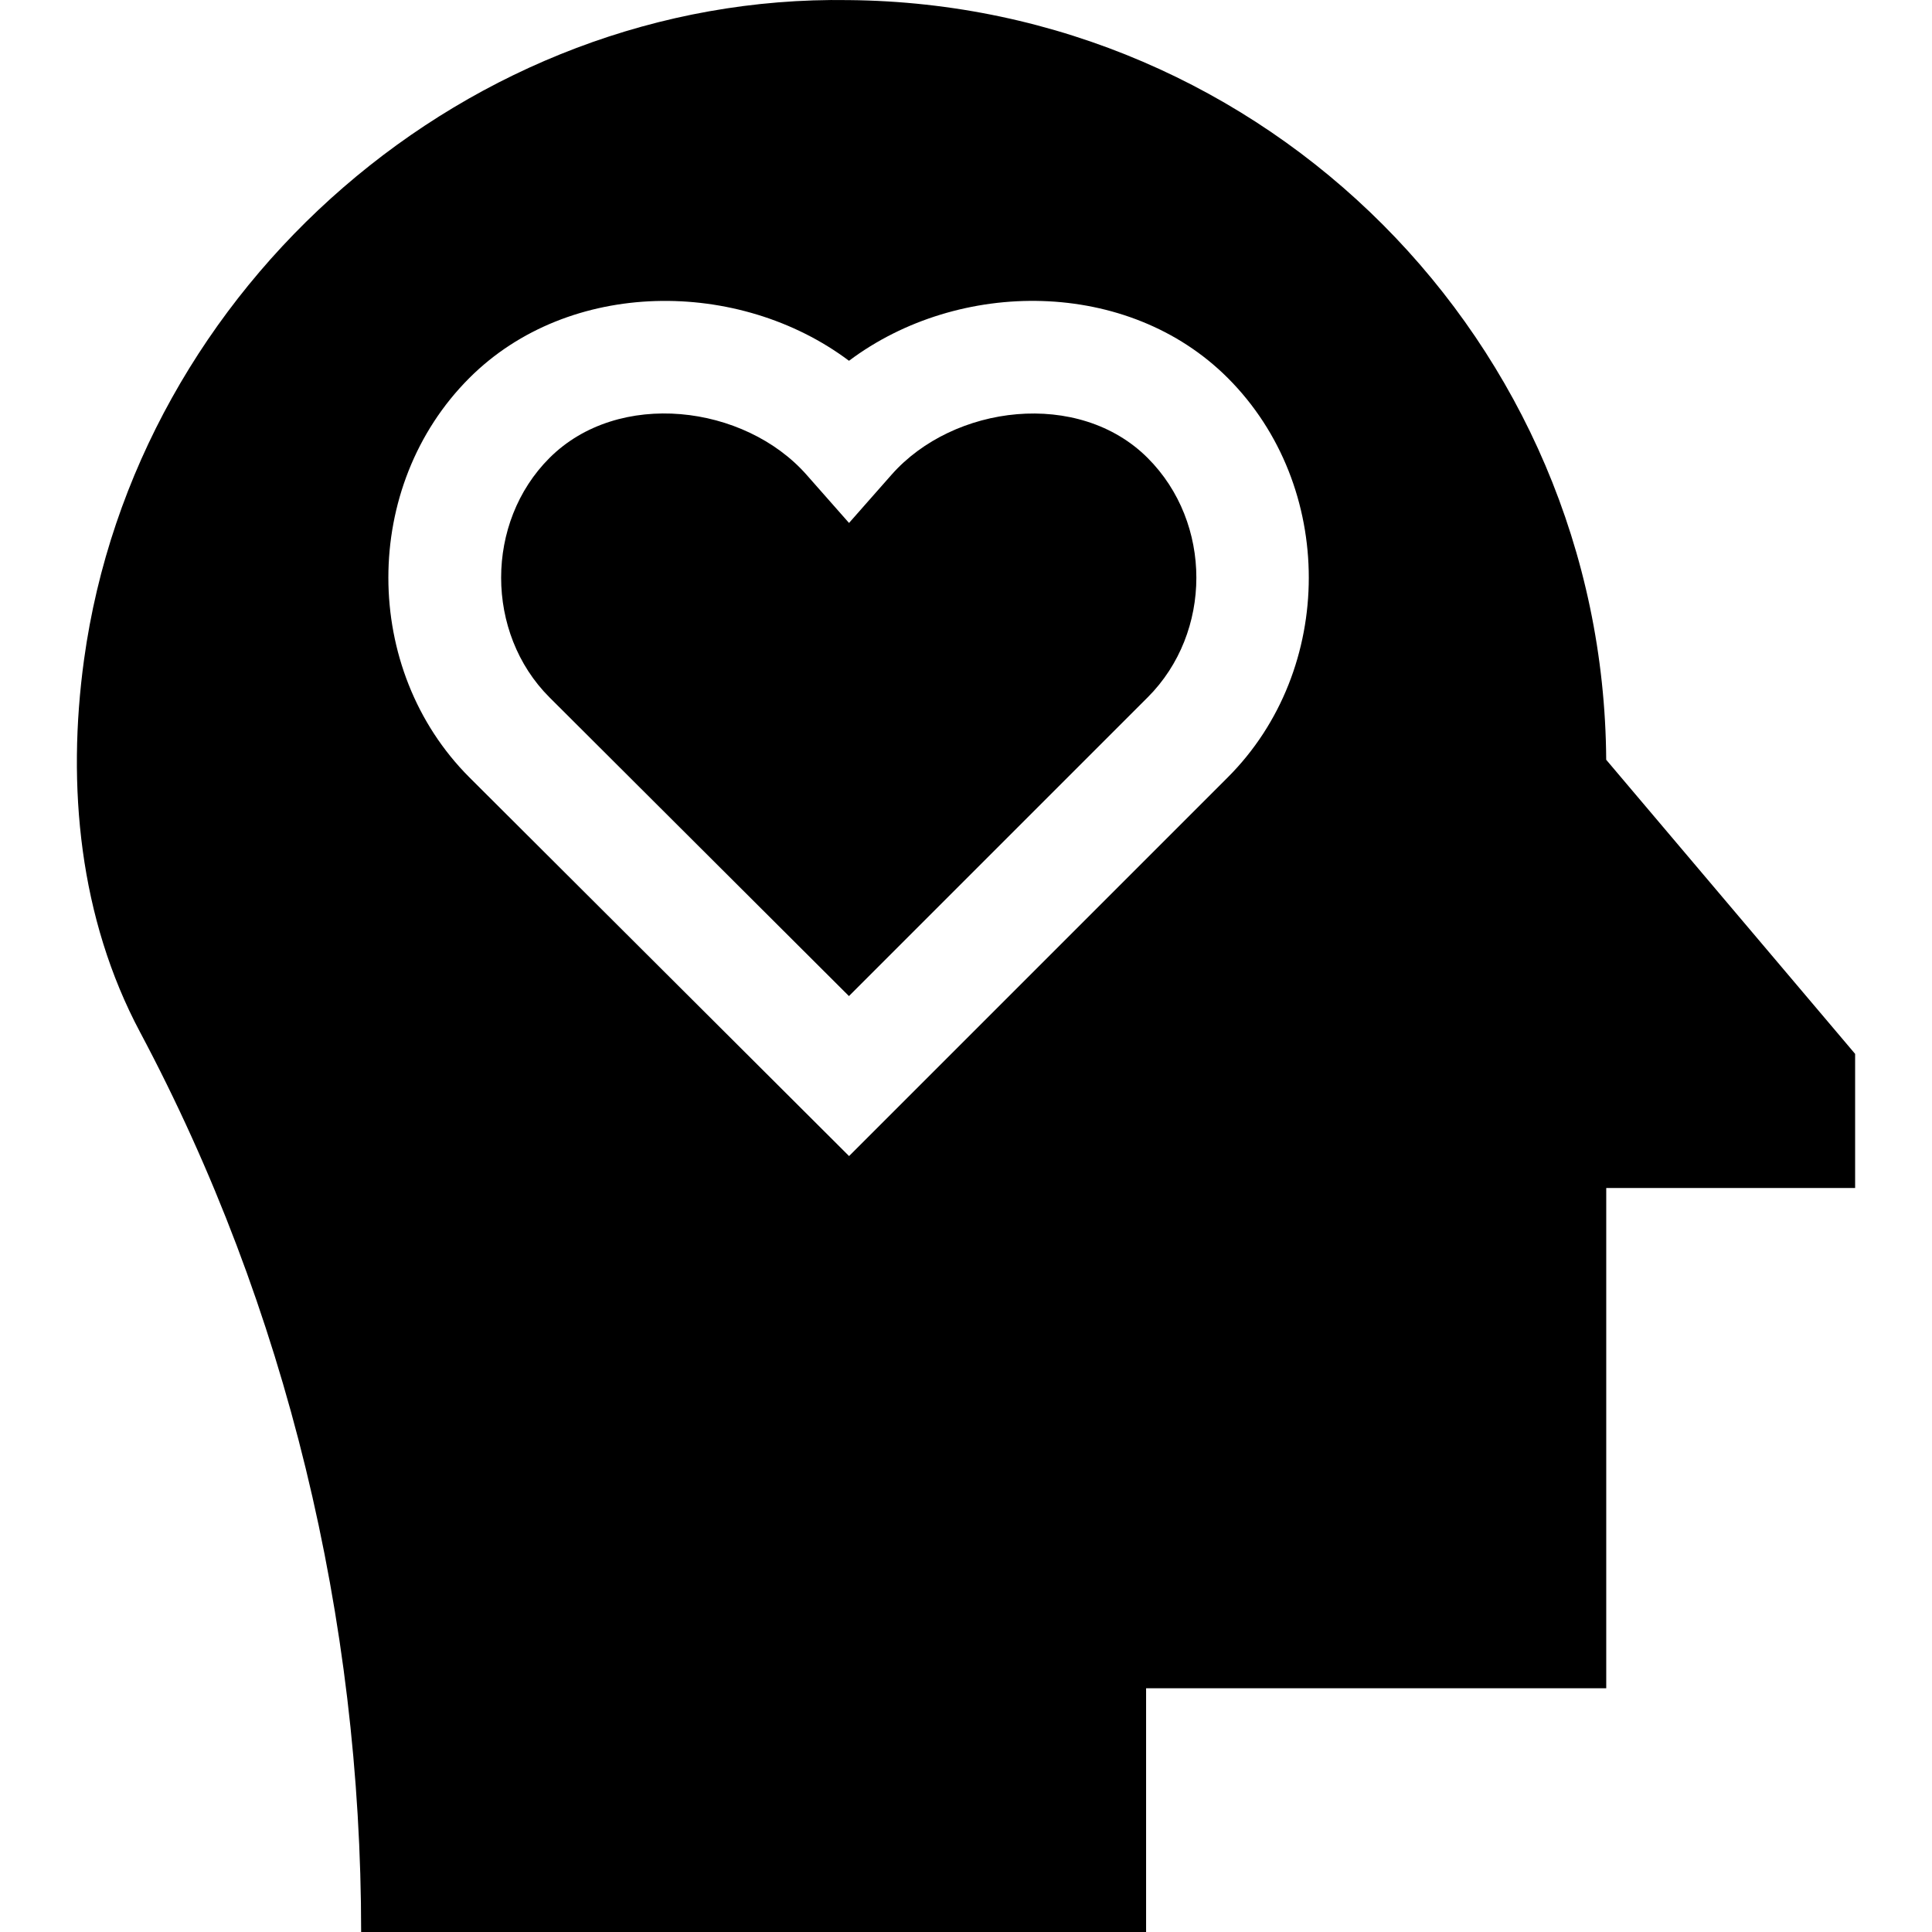 <svg id="Capa_1" enable-background="new 0 0 512.025 512.025" height="512" viewBox="0 0 512.025 512.025" width="512" xmlns="http://www.w3.org/2000/svg"><g><path d="m425.681 201.355c-.71-110.69-90.17-200.34-200.79-201.33-100.45-1.622-188.978 75.652-202.618 174.789-4.614 33.537-1.246 68.525 14.848 98.731 38.95 73.15 58.59 155.71 58.59 238.48h208.03v-64.59h121.95v-132.59h65.96v-35.54zm-100.29 4.66-100.37 100.37-.13-.13-100.48-100.22c-28.629-28.629-28.657-77.223-.02-105.86 26.429-26.429 71.466-26.418 100.61-4.56 29.162-21.872 73.954-21.876 100.39 4.56 28.634 28.633 28.619 77.221 0 105.84z"/><path d="m304.171 184.805-79.18 79.18-.1-.1-79.28-79.08c-17.064-17.064-17.066-46.354 0-63.42 18.296-18.296 51.715-14.179 68.15 4.45 3.751 4.253 7.511 8.497 11.25 12.76l11.25-12.76c16.398-18.614 49.656-22.729 67.91-4.45 17.19 17.19 17.19 46.23 0 63.42z"/></g></svg>
